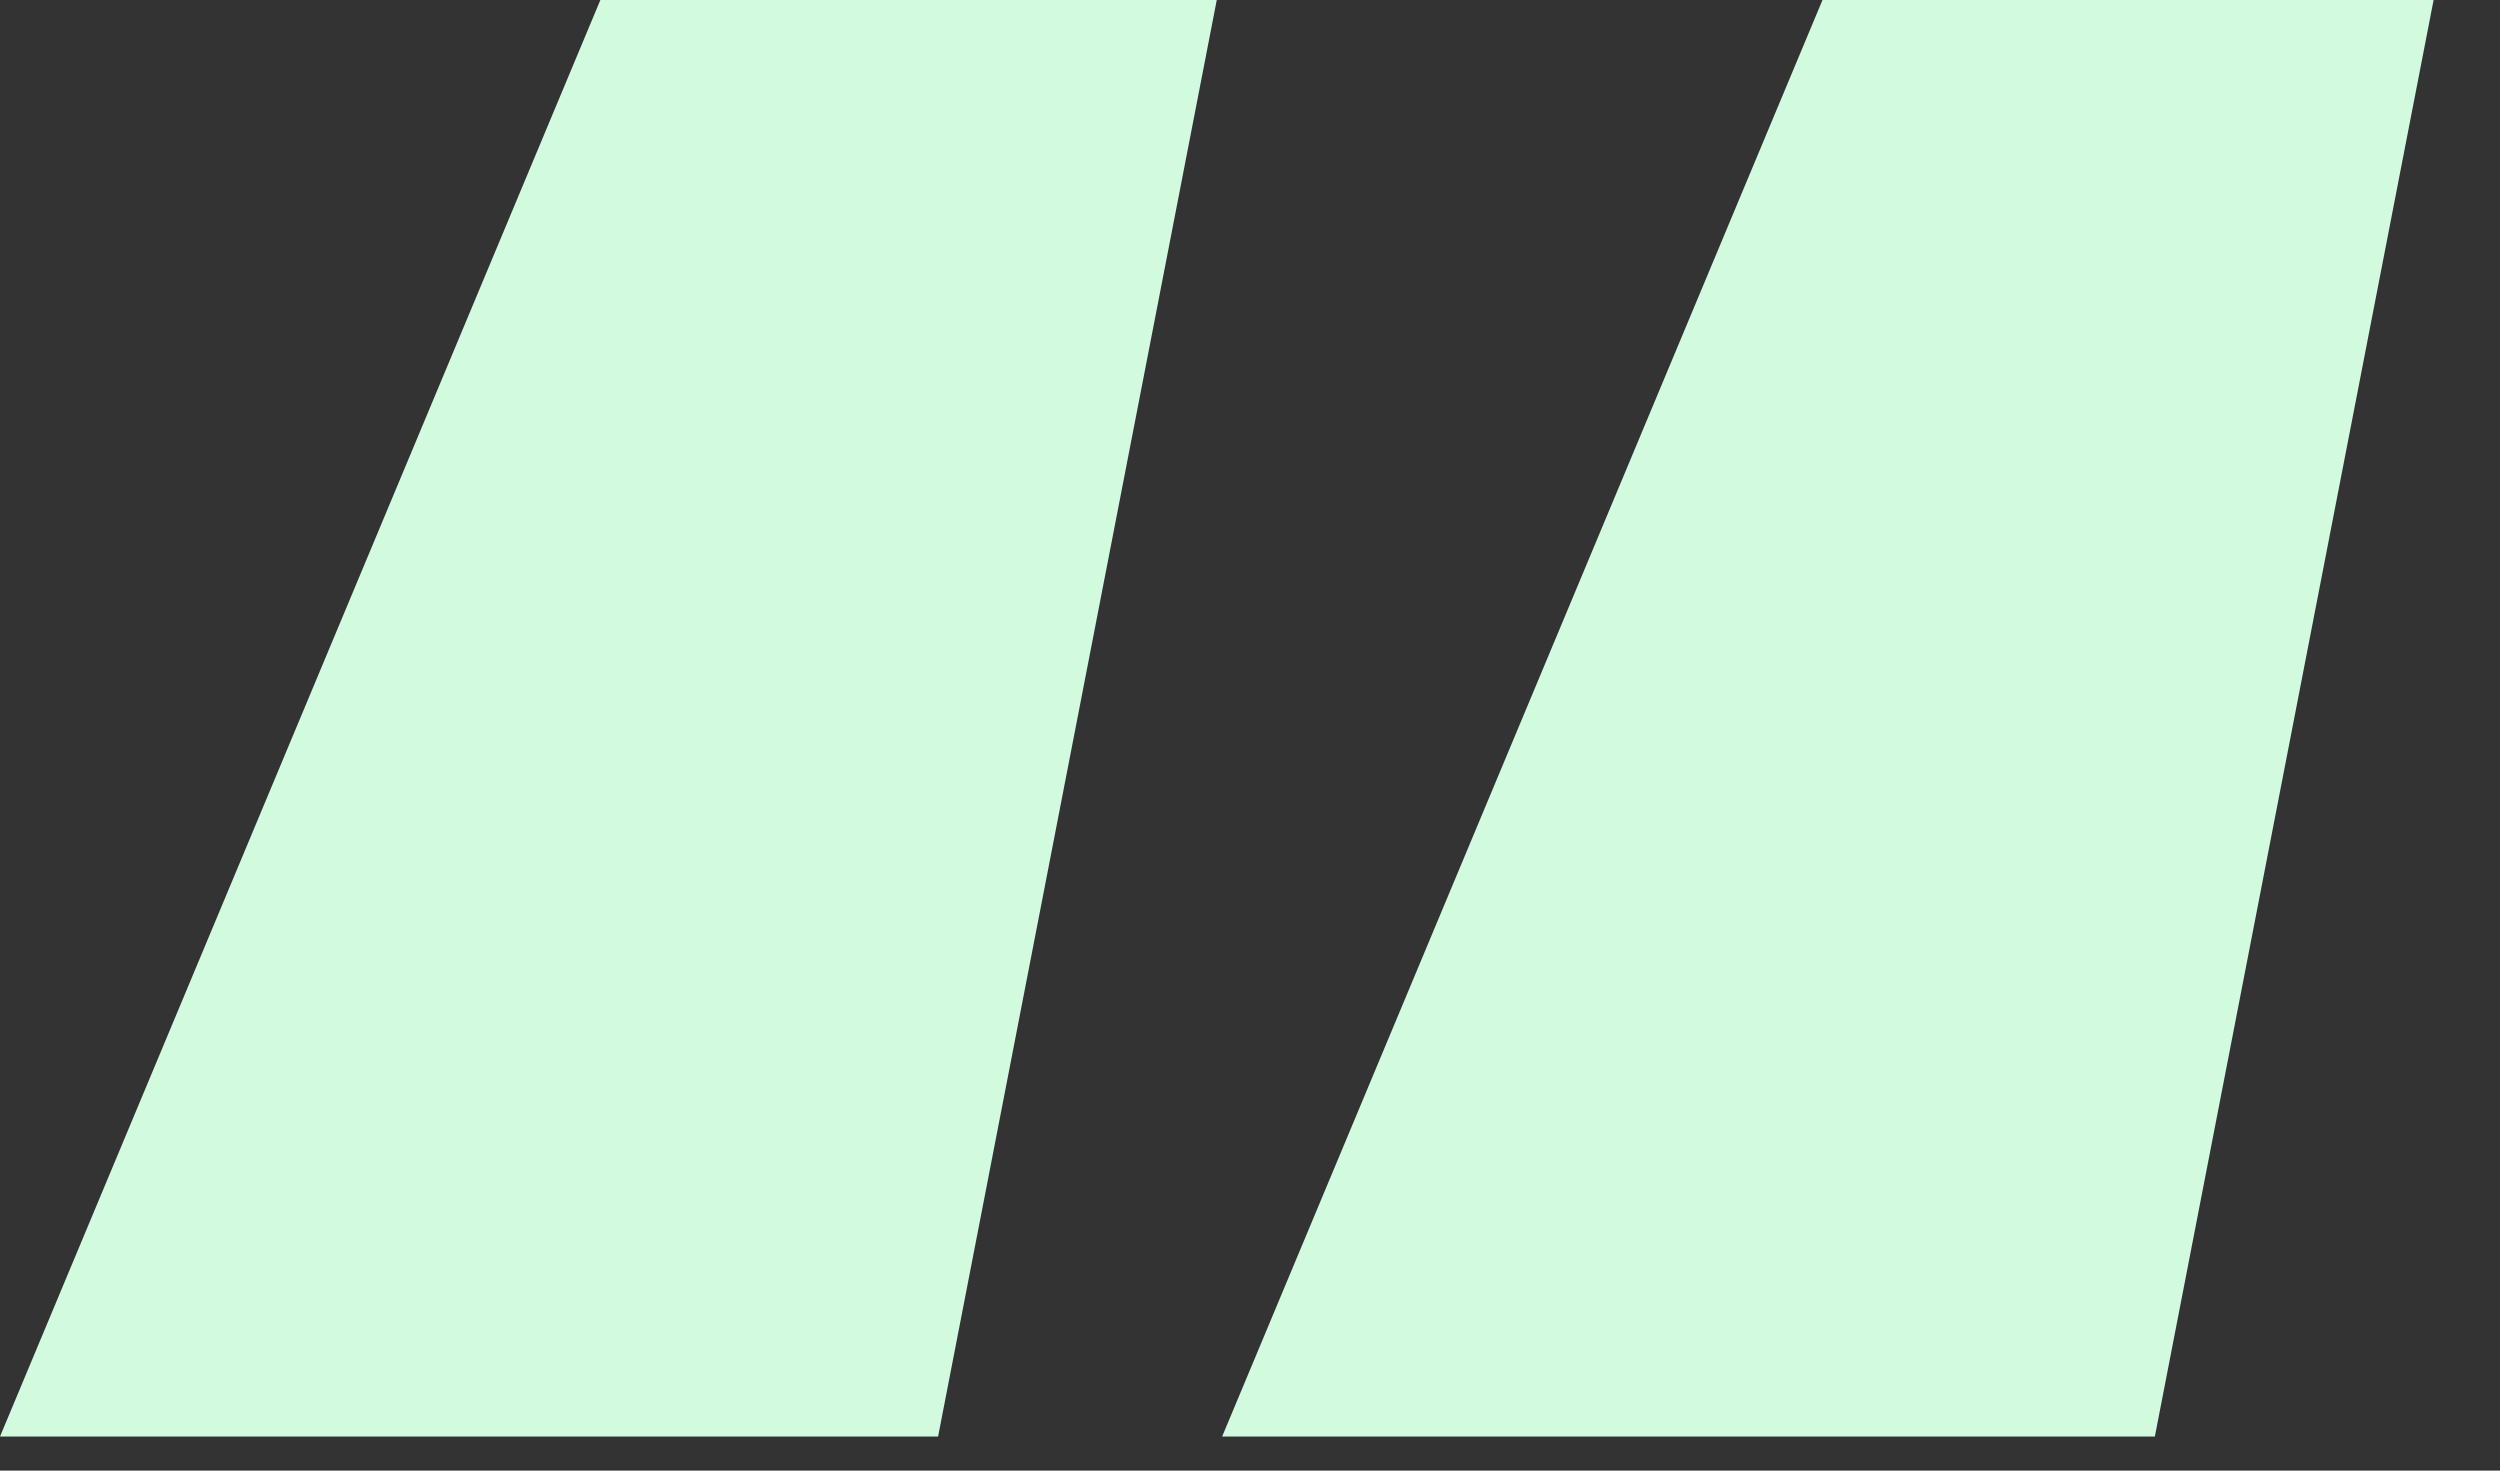 <svg width="34" height="20" viewBox="0 0 34 20" fill="none" xmlns="http://www.w3.org/2000/svg">
<rect x="0" y="0" width="34" height="20" fill="#333333" stroke="none"/>
<path d="M12.758 19.537H0L8.165 0H16.548L12.758 19.537ZM29.306 19.537H16.621L24.786 0H33.097L29.306 19.537Z" fill="#D1FADF"/>
</svg>
